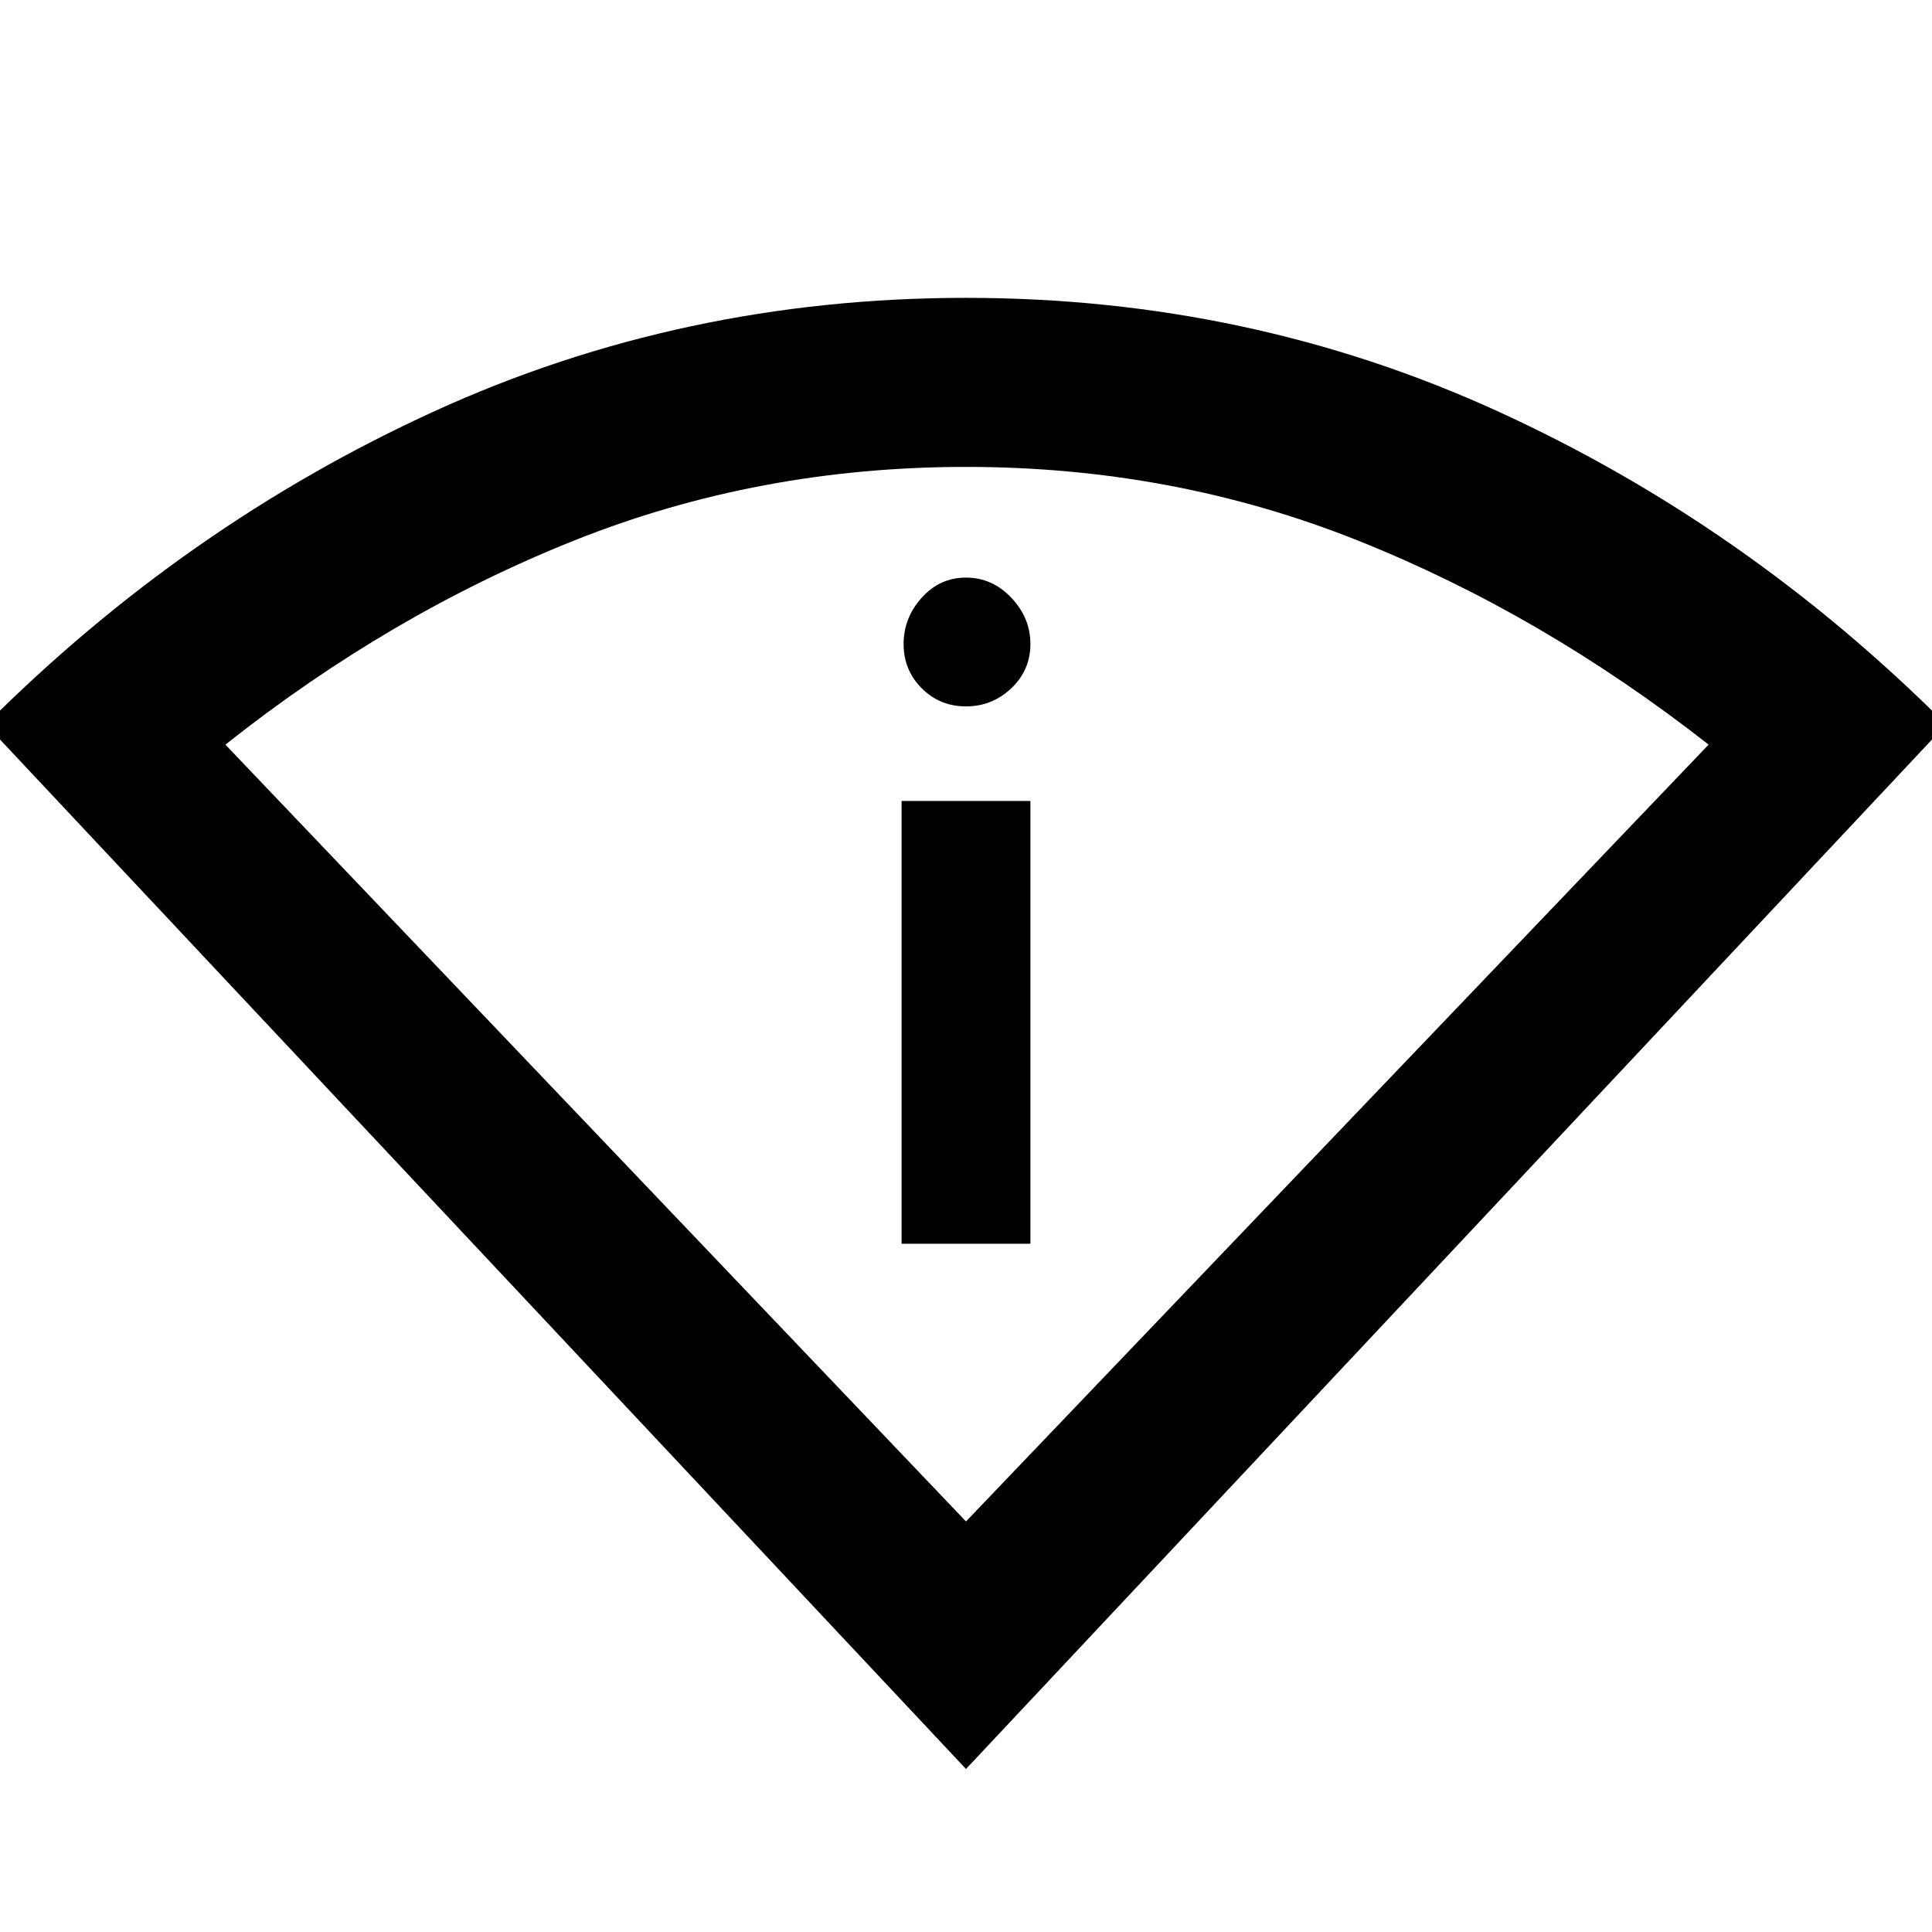 <svg xmlns="http://www.w3.org/2000/svg" height="48" width="48"><path d="M24 43.95 -0.35 18Q4.6 13.05 10.775 10.225Q16.95 7.4 24 7.4Q31.05 7.4 37.225 10.225Q43.4 13.05 48.35 18ZM24 37.8 42.45 18.5Q38.3 15.25 33.725 13.425Q29.15 11.6 24 11.6Q18.85 11.6 14.275 13.425Q9.7 15.25 5.6 18.5ZM22.4 30.9H25.6V19.9H22.4ZM24 17.55Q24.65 17.55 25.125 17.1Q25.6 16.65 25.6 16Q25.6 15.35 25.125 14.85Q24.65 14.35 24 14.35Q23.35 14.35 22.9 14.85Q22.45 15.35 22.45 16Q22.45 16.65 22.9 17.1Q23.35 17.55 24 17.55ZM24 37.8Q24 37.8 24 37.8Q24 37.8 24 37.8Q24 37.8 24 37.8Q24 37.8 24 37.8Z"/></svg>